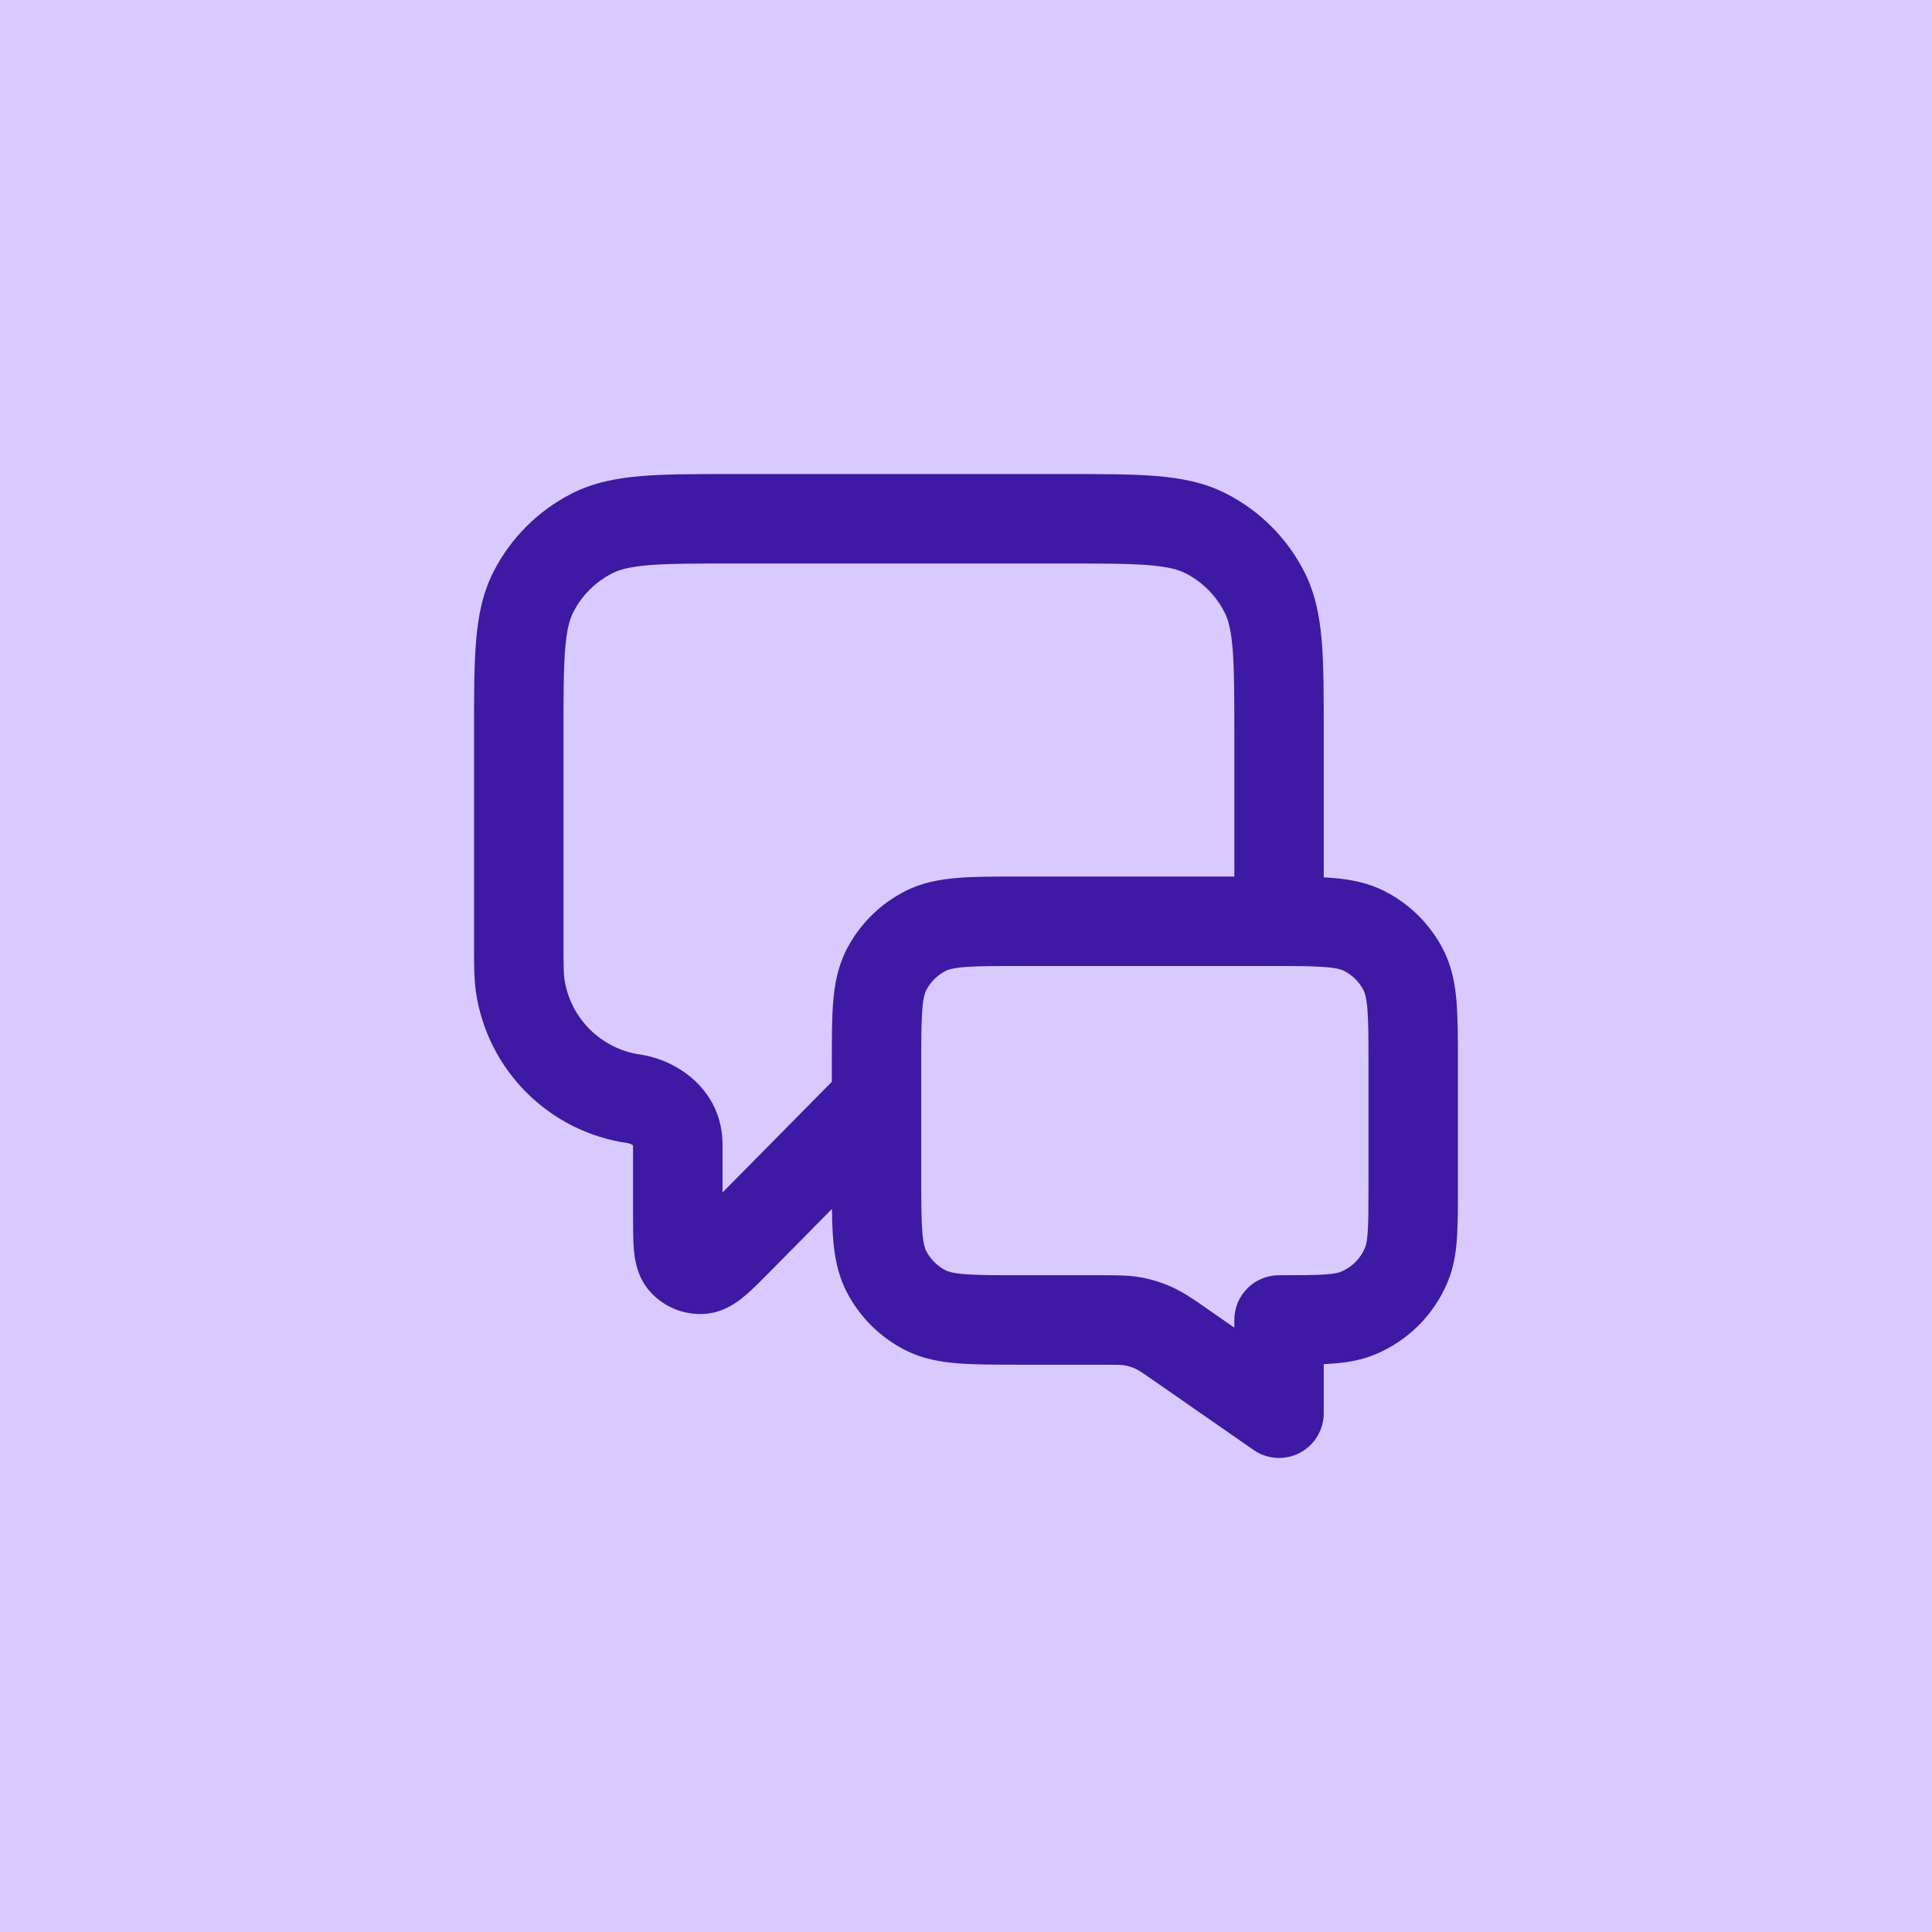 <svg width="36" height="36" viewBox="0 0 36 36" fill="none" xmlns="http://www.w3.org/2000/svg">
<rect width="36" height="36" fill="#D8CAFF"/>
<g clip-path="url(#clip0_1723_3165)">
<path fill-rule="evenodd" clip-rule="evenodd" d="M13.632 8.833H19.867C20.538 8.833 21.092 8.833 21.543 8.87C22.011 8.908 22.442 8.991 22.846 9.197C23.474 9.516 23.983 10.026 24.303 10.653C24.509 11.058 24.591 11.488 24.63 11.957C24.666 12.408 24.666 12.961 24.666 13.632V16.348C24.722 16.351 24.777 16.355 24.829 16.359C25.158 16.386 25.486 16.445 25.801 16.606C26.272 16.846 26.654 17.228 26.894 17.698C27.055 18.014 27.114 18.341 27.141 18.671C27.166 18.983 27.166 19.362 27.166 19.801V22.122C27.166 22.487 27.166 22.803 27.149 23.064C27.13 23.339 27.089 23.614 26.976 23.885C26.722 24.498 26.236 24.985 25.623 25.238C25.352 25.351 25.076 25.392 24.802 25.411C24.758 25.414 24.713 25.416 24.666 25.418V26.333C24.666 26.644 24.494 26.928 24.219 27.072C23.944 27.216 23.612 27.195 23.357 27.017L21.544 25.757C21.264 25.562 21.208 25.527 21.154 25.503C21.093 25.475 21.028 25.455 20.962 25.442C20.904 25.432 20.837 25.429 20.497 25.429H18.968C18.528 25.429 18.149 25.429 17.837 25.403C17.508 25.376 17.18 25.317 16.865 25.156C16.394 24.916 16.012 24.534 15.772 24.064C15.611 23.748 15.552 23.421 15.525 23.091C15.511 22.922 15.505 22.734 15.502 22.527L14.341 23.703C14.182 23.864 14.025 24.023 13.888 24.139C13.766 24.242 13.508 24.451 13.149 24.481C12.75 24.514 12.358 24.353 12.097 24.049C11.863 23.776 11.826 23.446 11.812 23.287C11.796 23.107 11.796 22.885 11.796 22.657L11.796 21.343C11.78 21.329 11.743 21.307 11.683 21.298C10.226 21.085 9.082 19.94 8.868 18.483C8.833 18.241 8.833 17.969 8.833 17.601C8.833 17.58 8.833 17.559 8.833 17.537L8.833 13.632C8.833 12.961 8.833 12.408 8.87 11.957C8.908 11.488 8.99 11.058 9.196 10.653C9.516 10.026 10.026 9.516 10.653 9.197C11.057 8.991 11.488 8.908 11.957 8.87C12.408 8.833 12.961 8.833 13.632 8.833ZM11.925 19.649C12.665 19.758 13.463 20.345 13.463 21.326V22.22L15.5 20.158L15.5 19.801C15.5 19.362 15.5 18.983 15.525 18.671C15.552 18.341 15.611 18.014 15.772 17.698C16.012 17.228 16.394 16.846 16.865 16.606C17.18 16.445 17.508 16.386 17.837 16.359C18.149 16.333 18.528 16.333 18.968 16.333L23 16.333V13.667C23 12.953 22.999 12.468 22.968 12.092C22.939 11.727 22.884 11.54 22.818 11.41C22.658 11.096 22.403 10.841 22.09 10.682C21.959 10.615 21.773 10.561 21.407 10.531C21.032 10.501 20.547 10.5 19.833 10.5H13.666C12.953 10.5 12.467 10.501 12.092 10.531C11.727 10.561 11.54 10.615 11.41 10.682C11.096 10.841 10.841 11.096 10.681 11.41C10.615 11.54 10.561 11.727 10.531 12.092C10.5 12.468 10.5 12.953 10.5 13.667V17.537C10.5 17.997 10.502 18.137 10.517 18.241C10.624 18.97 11.196 19.542 11.925 19.649ZM17.166 20.5C17.166 20.5 17.166 20.5 17.166 20.501V21.929C17.166 22.409 17.167 22.719 17.186 22.955C17.205 23.182 17.236 23.266 17.257 23.307C17.337 23.464 17.465 23.591 17.621 23.671C17.663 23.692 17.747 23.724 17.973 23.742C18.209 23.761 18.519 23.762 19 23.762H20.497C20.515 23.762 20.532 23.762 20.55 23.762C20.809 23.762 21.037 23.762 21.264 23.803C21.463 23.84 21.657 23.901 21.842 23.985C22.052 24.08 22.239 24.21 22.452 24.358C22.466 24.368 22.481 24.378 22.495 24.388L23 24.739V24.595C23 24.135 23.373 23.762 23.833 23.762C24.233 23.762 24.491 23.761 24.688 23.748C24.878 23.735 24.951 23.713 24.985 23.698C25.189 23.614 25.352 23.452 25.436 23.247C25.451 23.213 25.473 23.14 25.486 22.95C25.499 22.753 25.5 22.495 25.5 22.095V19.833C25.5 19.353 25.499 19.043 25.48 18.806C25.461 18.58 25.43 18.496 25.409 18.455C25.329 18.298 25.201 18.171 25.045 18.091C25.003 18.07 24.92 18.038 24.693 18.02C24.457 18.001 24.147 18 23.666 18H19C18.519 18 18.209 18.001 17.973 18.02C17.747 18.038 17.663 18.07 17.621 18.091C17.465 18.171 17.337 18.298 17.257 18.455C17.236 18.496 17.205 18.58 17.186 18.806C17.167 19.043 17.166 19.353 17.166 19.833V20.5Z" fill="#3E19A3"/>
</g>
<defs>
<clipPath id="clip0_1723_3165">
<rect width="20" height="20" fill="white" transform="translate(8 8)"/>
</clipPath>
</defs>
</svg>
